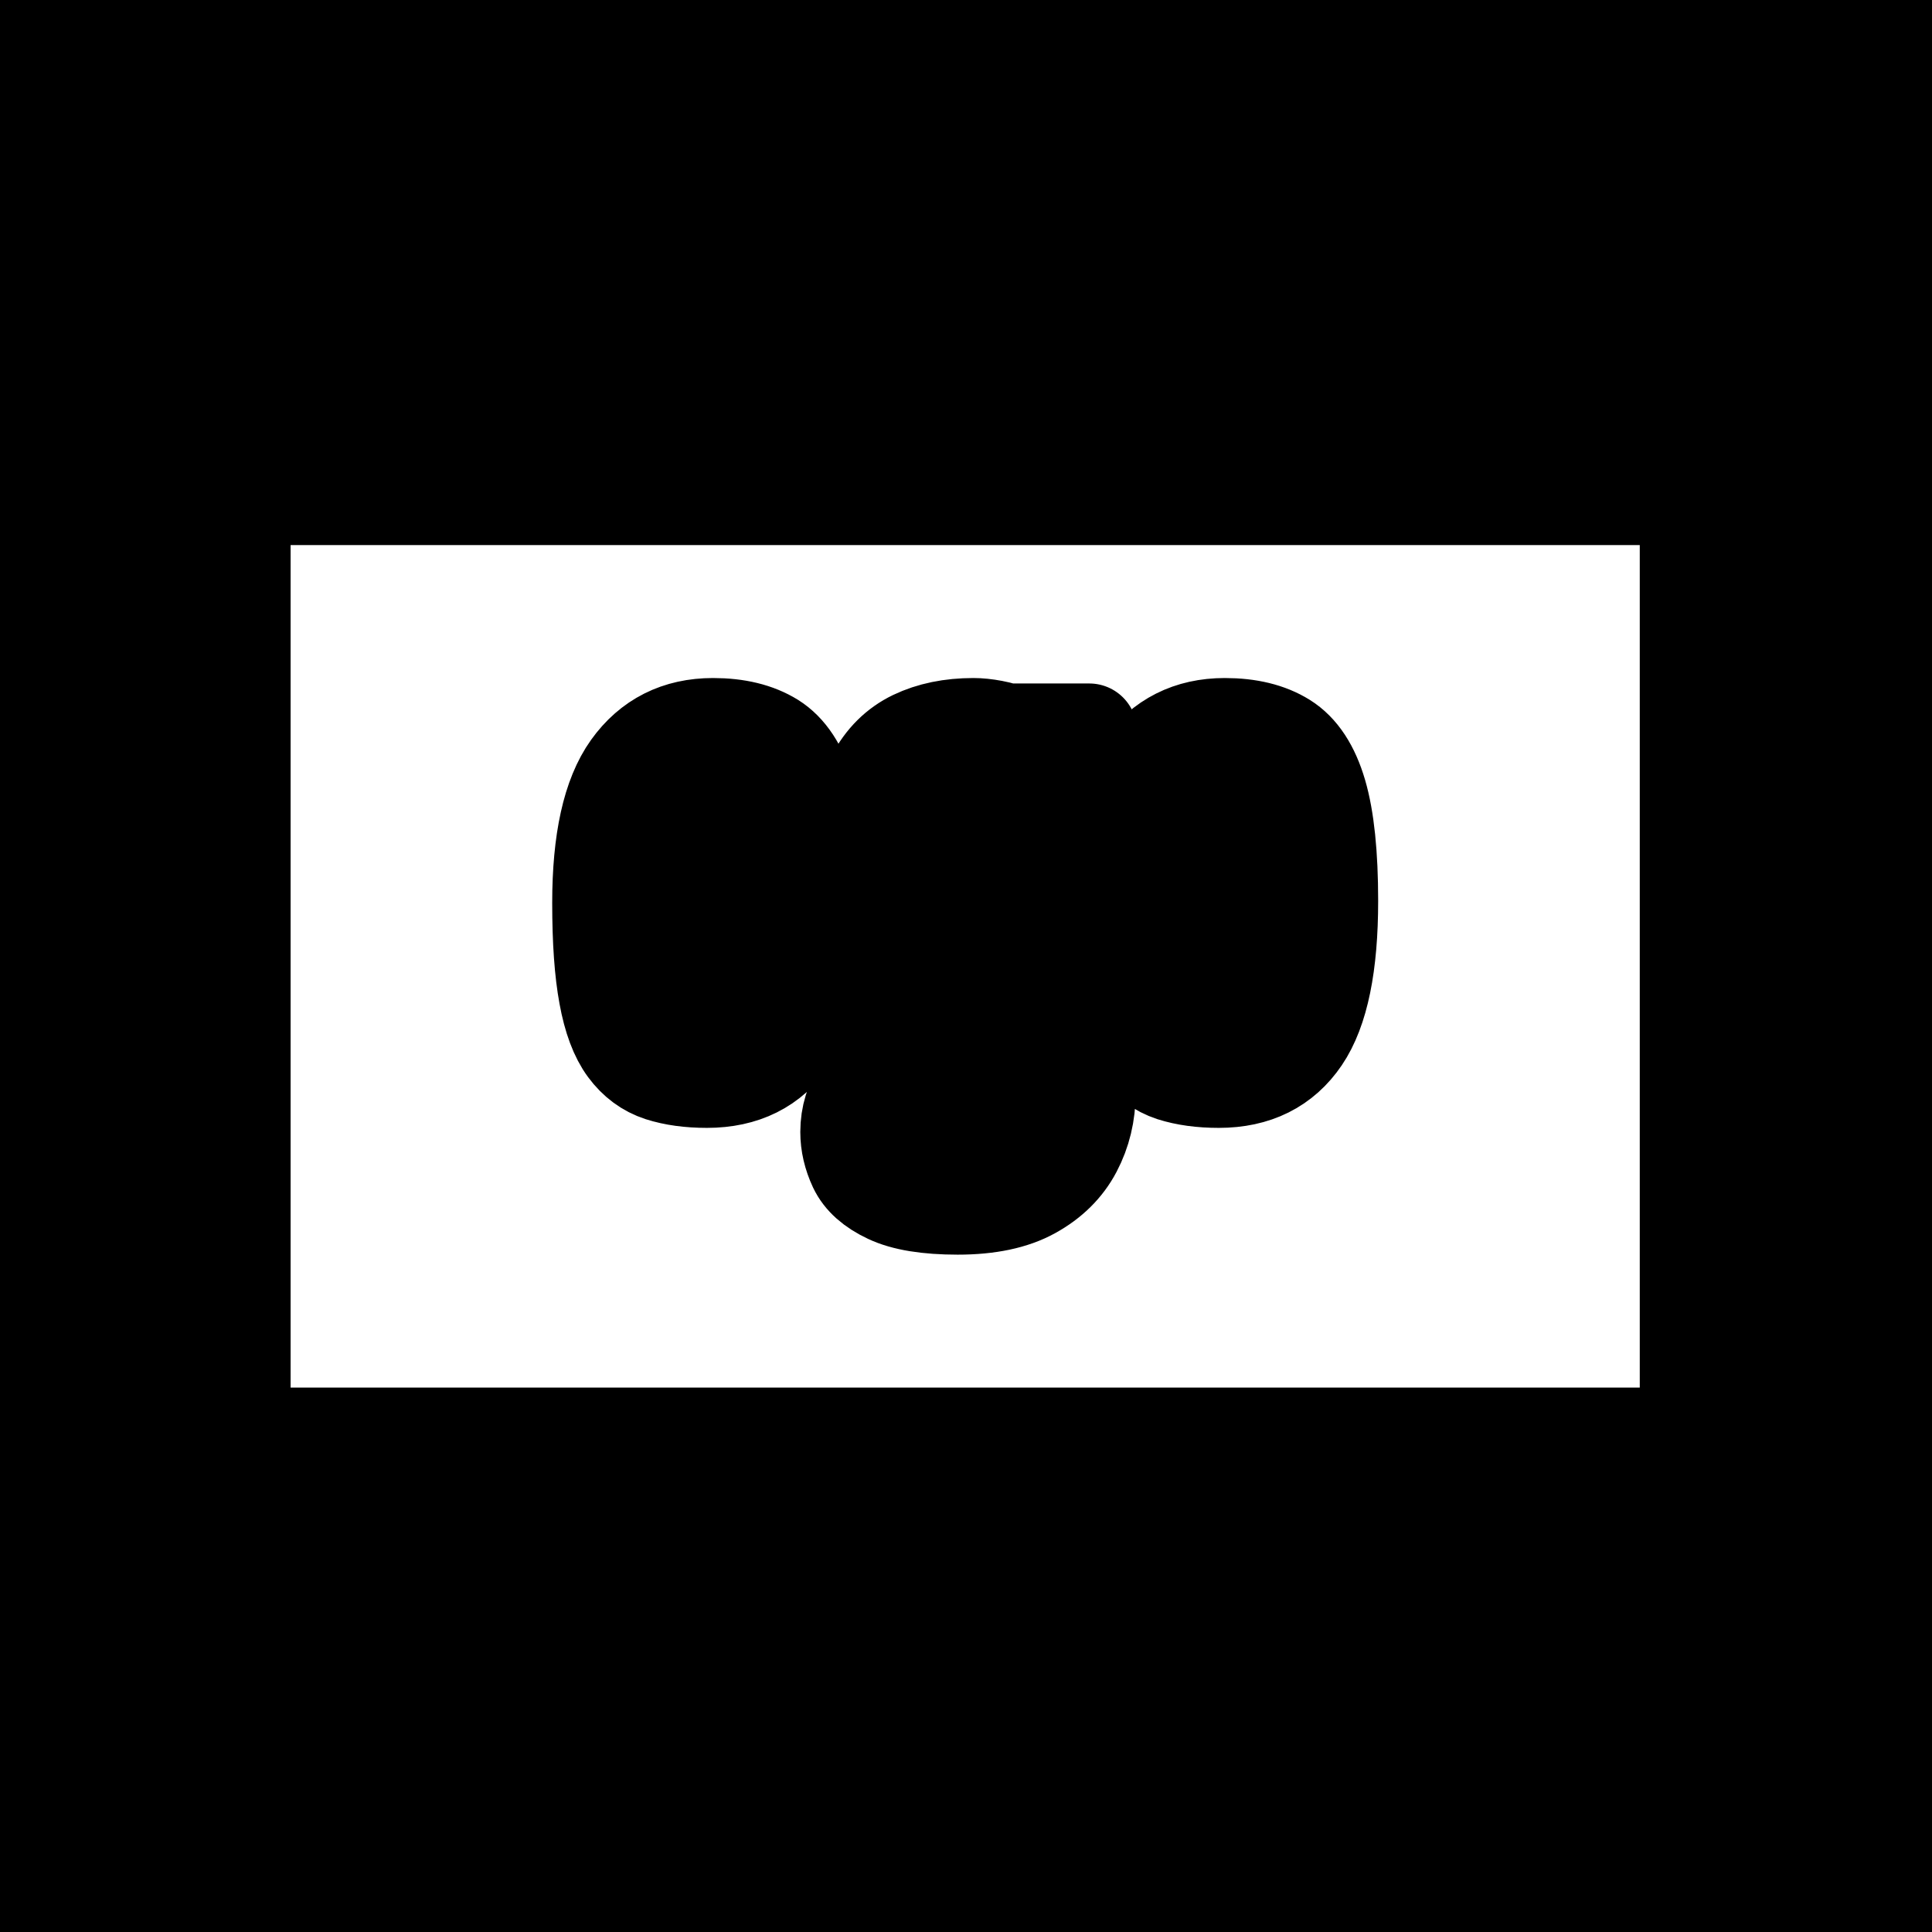 <svg xmlns="http://www.w3.org/2000/svg" version="1.1" xmlns:xlink="http://www.w3.org/1999/xlink" xmlns:svgjs="http://svgjs.dev/svgjs" width="1000" height="1000" viewBox="0 0 1000 1000"><rect width="1000" height="1000" fill="#000000"></rect><g transform="matrix(0.7,0,0,0.7,149.576,282.127)"><svg viewBox="0 0 396 247" data-background-color="#ffffff" preserveAspectRatio="xMidYMid meet" height="623" width="1000" xmlns="http://www.w3.org/2000/svg" xmlns:xlink="http://www.w3.org/1999/xlink"><g id="tight-bounds" transform="matrix(1,0,0,1,0.24,-0.1)"><svg viewBox="0 0 395.52 247.2" height="247.2" width="395.52"><g><svg></svg></g><g><svg viewBox="0 0 395.52 247.2" height="247.2" width="395.52"><g transform="matrix(1,0,0,1,73.809,37.08)"><svg viewBox="0 0 247.901 173.04" height="173.04" width="247.901"><g><svg viewBox="0 0 247.901 173.04" height="173.04" width="247.901"><g><svg viewBox="0 0 247.901 173.04" height="173.04" width="247.901"><g><svg viewBox="0 0 247.901 173.04" height="173.04" width="247.901"><g id="textblocktransform"><svg viewBox="0 0 247.901 173.04" height="173.04" width="247.901" id="textblock"><g><svg viewBox="0 0 247.901 173.04" height="173.04" width="247.901"><g transform="matrix(1,0,0,1,0,0)"><svg width="247.901" viewBox="-2.75 -29.5 61.59 43.3" height="173.04" data-palette-color="#2b2b2b"><path d="M9.1 0.5L9.1 0.5Q7.15 0.5 5.68 0.03 4.2-0.45 3.2-1.8 2.2-3.15 1.73-5.73 1.25-8.3 1.25-12.5L1.25-12.5Q1.25-19.35 3.45-22.43 5.65-25.5 9.55-25.5L9.55-25.5Q12.2-25.5 13.93-24.43 15.65-23.35 16.48-20.55 17.3-17.75 17.3-12.65L17.3-12.65Q17.3-5.6 15.23-2.55 13.15 0.5 9.1 0.5ZM9.25-3.35L9.25-3.35Q10.15-3.35 10.83-4.05 11.5-4.75 11.93-6.75 12.35-8.75 12.35-12.6L12.35-12.6Q12.35-16.45 12.05-18.4 11.75-20.35 11.1-21 10.45-21.65 9.4-21.65L9.4-21.65Q8.45-21.65 7.73-20.95 7-20.25 6.6-18.25 6.2-16.25 6.2-12.45L6.2-12.45Q6.2-9.45 6.4-7.6 6.6-5.75 6.98-4.85 7.35-3.95 7.93-3.65 8.5-3.35 9.25-3.35ZM27.5 9.8L27.5 9.8Q24.15 9.8 22.4 8.97 20.65 8.15 20.05 6.88 19.45 5.6 19.45 4.3L19.45 4.3Q19.45 2.55 20.45 1.07 21.45-0.4 23.02-1.5 24.6-2.6 26.35-3.15L26.35-3.15 27.95-1.8Q27.05-1.4 26.17-0.63 25.3 0.15 24.75 1.15 24.2 2.15 24.2 3.2L24.2 3.2Q24.2 3.95 24.5 4.5 24.8 5.05 25.62 5.35 26.45 5.65 27.95 5.65L27.95 5.65Q30.35 5.65 31.37 4.45 32.4 3.25 32.4 2.05L32.4 2.05Q32.4 1 31.97 0.4 31.55-0.2 30.32-0.53 29.1-0.85 26.75-1L26.75-1Q24.75-1.15 23.27-1.55 21.8-1.95 20.97-2.65 20.15-3.35 20.2-4.35L20.2-4.35Q20.25-5.15 20.72-6.03 21.2-6.9 22.12-7.83 23.05-8.75 24.35-9.65L24.35-9.65 27.1-8.75Q26.9-8.65 26.4-8.15 25.9-7.65 25.47-7.05 25.05-6.45 25.05-5.95L25.05-5.95Q25.05-5.3 26.6-5.08 28.15-4.85 30.45-4.5L30.45-4.5Q32.5-4.2 33.95-3.58 35.4-2.95 36.22-1.75 37.05-0.55 37.05 1.45L37.05 1.45Q37.05 3.7 36.05 5.6 35.05 7.5 32.97 8.65 30.9 9.8 27.5 9.8ZM28.1-7.7L28.1-7.7Q25.1-7.7 23.4-8.85 21.7-10 21-11.95 20.3-13.9 20.3-16.3L20.3-16.3Q20.3-19.7 21.35-21.7 22.4-23.7 24.27-24.6 26.15-25.5 28.65-25.5L28.65-25.5Q29.3-25.5 30.1-25.35 30.9-25.2 31.6-24.9L31.6-24.9 32.45-22.9Q34.15-22.2 35.17-20.58 36.2-18.95 36.2-16.25L36.2-16.25Q36.2-13.6 35.37-11.68 34.55-9.75 32.77-8.72 31-7.7 28.1-7.7ZM28.35-11.15L28.35-11.15Q29.45-11.15 30.17-11.78 30.9-12.4 31.25-13.8 31.6-15.2 31.6-17.4L31.6-17.4Q31.6-20 30.82-21.1 30.05-22.2 28.5-22.2L28.5-22.2Q27.55-22.2 26.77-21.65 26-21.1 25.57-19.85 25.15-18.6 25.15-16.45L25.15-16.45Q25.15-14.7 25.4-13.5 25.65-12.3 26.32-11.73 27-11.15 28.35-11.15ZM36.1-21.15L36.1-21.15Q35.35-21.15 34.25-21.45 33.15-21.75 32.05-22.15 30.95-22.55 30.25-22.83 29.55-23.1 29.55-23.1L29.55-23.1 29.35-25.1 37.15-25.1Q37.3-24.75 37.45-24.2 37.6-23.65 37.6-22.9L37.6-22.9Q37.6-22 37.17-21.58 36.75-21.15 36.1-21.15ZM46.65 0.5L46.65 0.5Q44.7 0.5 43.22 0.03 41.75-0.45 40.75-1.8 39.75-3.15 39.27-5.73 38.8-8.3 38.8-12.5L38.8-12.5Q38.8-19.35 41-22.43 43.2-25.5 47.09-25.5L47.09-25.5Q49.75-25.5 51.47-24.43 53.2-23.35 54.02-20.55 54.84-17.75 54.84-12.65L54.84-12.65Q54.84-5.6 52.77-2.55 50.7 0.5 46.65 0.5ZM46.8-3.35L46.8-3.35Q47.7-3.35 48.37-4.05 49.05-4.75 49.47-6.75 49.9-8.75 49.9-12.6L49.9-12.6Q49.9-16.45 49.59-18.4 49.3-20.35 48.65-21 48-21.65 46.95-21.65L46.95-21.65Q46-21.65 45.27-20.95 44.55-20.25 44.15-18.25 43.75-16.25 43.75-12.45L43.75-12.45Q43.75-9.45 43.95-7.6 44.15-5.75 44.52-4.85 44.9-3.95 45.47-3.65 46.05-3.35 46.8-3.35Z" opacity="1" transform="matrix(1,0,0,1,0,0)" fill="#ffffff" class="undefined-text-0" data-fill-palette-color="primary" id="text-0"></path></svg></g></svg></g></svg></g></svg></g></svg></g></svg></g></svg></g><g mask="url(#927c189c-11da-4b77-8e78-1768770250d1)"><g transform="matrix(2.558, 0, 0, 2.558, 75.161, 1)"><svg xmlns="http://www.w3.org/2000/svg" xmlns:xlink="http://www.w3.org/1999/xlink" version="1.1" x="0" y="0" viewBox="2.151 2.15 95.849 95.85" enable-background="new 0 0 100 100" xml:space="preserve" height="95.85" width="95.849" class="icon-none" data-fill-palette-color="accent" id="none"><g fill="#f4a424" data-fill-palette-color="accent"><path fill="#ffffff" d="M98 50.075C98 76.543 76.542 98 50.075 98 23.606 98 2.151 76.543 2.151 50.075c0-26.468 21.456-47.925 47.924-47.925C76.542 2.15 98 23.607 98 50.075zM49.797 6.185c-24.373 0-44.133 19.758-44.133 44.131 0 24.375 19.76 44.133 44.133 44.133S93.93 74.691 93.93 50.316C93.93 25.943 74.17 6.185 49.797 6.185z" data-fill-palette-color="accent"></path><path fill="#ffffff" d="M90.862 50.438c0 22.613-18.331 40.945-40.944 40.945-22.614 0-40.945-18.332-40.945-40.945 0-22.614 18.332-40.945 40.945-40.945C72.531 9.493 90.862 27.825 90.862 50.438zM21.963 34.746l-8.713 3.712 4.68 8.552-6.778 7.423 8.068 5.97-3.066 9.198 9.681 2.258 1.131 9.683 9.843-1.776 4.679 8.231 8.229-5.811 8.067 5.811 4.843-8.393 9.681 2.259 1.131-10.329 9.844-1.771-3.067-9.521 8.067-5.809-6.454-7.262 4.519-8.875-9.037-3.873 1.129-9.843-10.166-0.162-2.904-9.52-9.197 3.872-6.454-7.1-6.454 7.262-9.197-4.034-3.228 9.52-9.843-0.323L21.963 34.746z" data-fill-palette-color="accent"></path><path fill="#ffffff" d="M76.019 60.886l2.098 5.809-6.132 1.13-10.166-7.906-1.291 1.452 8.876 9.519-0.322 5.973-5.971-1.454L57.001 63.82c-0.675 0.37-1.38 0.693-2.111 0.963l4.671 12.562-3.229 4.841-4.355-3.389-1.265-13.12c-0.382 0.031-0.769 0.05-1.156 0.05s-0.77-0.019-1.15-0.047l-0.624 13.278-4.841 3.551-3.066-5.002 4.348-12.723c-0.708-0.261-1.391-0.568-2.047-0.924l-5.852 11.547-5.809 1.292-0.646-5.486 8.913-9.851c-0.566-0.549-1.092-1.14-1.57-1.769l-10.085 8.068-5.809-0.967 1.613-5.648 12.263-5.002h0.001c-0.312-0.77-0.563-1.569-0.748-2.394l-12.646 3.2-4.518-3.388 3.549-4.035h13.253c0.032-0.624 0.105-1.24 0.209-1.843l-0.068-0.092-13.071-2.905-2.42-4.357 5.325-2.582 11.664 5.611c0.264-0.522 0.555-1.027 0.875-1.514L26.158 34.1l-0.484-5.647h5.809l7.906 9.521c0 0 0.21 0.074 0.498 0.165 0.478-0.383 0.978-0.738 1.5-1.063-0.114-0.391-0.222-0.717-0.222-0.717L34.71 26.354l1.453-5.809 5.325 2.098 4.246 12.578c0.531-0.134 1.073-0.24 1.625-0.317l-1.354-13.067 3.712-4.034 3.712 3.872L52.007 34.94c0.646 0.103 1.274 0.246 1.891 0.426l3.565-12.401 5.486-2.743 1.937 5.971-6.779 10.488 1.776 1.614 8.23-9.682h5.81L73.438 34.1l-10.489 7.261 0.161 1.292c0 0-0.006 0.022-0.016 0.058 0.146 0.264 0.288 0.532 0.423 0.805 1.75-0.791 11.856-5.704 11.856-5.704l5.325 2.582c0 0-1.936 4.68-2.42 4.68-0.426 0-10.897 1.985-13.471 2.474 0.126 0.717 0.203 1.451 0.227 2.198l13.403-0.154 3.712 4.197-4.681 3.387-12.85-3.331c-0.186 0.776-0.428 1.532-0.727 2.256L76.019 60.886zM49.879 38.618c-1.157 0-2.098 0.94-2.098 2.098 0 1.159 0.94 2.099 2.098 2.099s2.098-0.939 2.098-2.099C51.977 39.558 51.036 38.618 49.879 38.618zM56.494 41.361c-1.158 0-2.097 0.94-2.097 2.098 0 1.159 0.938 2.099 2.097 2.099 1.159 0 2.099-0.94 2.099-2.099C58.593 42.301 57.653 41.361 56.494 41.361zM59.399 48.138c-1.158 0-2.097 0.941-2.097 2.098 0 1.158 0.938 2.097 2.097 2.097 1.159 0 2.099-0.938 2.099-2.097C61.498 49.079 60.559 48.138 59.399 48.138zM56.655 54.916c-1.157 0-2.098 0.939-2.098 2.097 0 1.16 0.94 2.097 2.098 2.097 1.159 0 2.099-0.938 2.099-2.097C58.754 55.855 57.814 54.916 56.655 54.916zM49.879 57.98c-1.157 0-2.098 0.941-2.098 2.1 0 1.157 0.94 2.097 2.098 2.097s2.098-0.939 2.098-2.097C51.977 58.922 51.036 57.98 49.879 57.98zM43.263 54.916c-1.159 0-2.097 0.939-2.097 2.097 0 1.16 0.938 2.097 2.097 2.097 1.159 0 2.098-0.937 2.098-2.097C45.361 55.855 44.422 54.916 43.263 54.916zM40.197 48.138c-1.159 0-2.097 0.941-2.097 2.098 0 1.158 0.938 2.097 2.097 2.097 1.159 0 2.098-0.938 2.098-2.097C42.295 49.079 41.356 48.138 40.197 48.138zM42.779 41.361c-1.159 0-2.097 0.94-2.097 2.098 0 1.159 0.938 2.099 2.097 2.099s2.097-0.94 2.097-2.099C44.876 42.301 43.938 41.361 42.779 41.361zM49.717 47.494c-1.516 0-2.742 1.227-2.742 2.743 0 1.515 1.227 2.741 2.742 2.741s2.742-1.227 2.742-2.741C52.459 48.721 51.232 47.494 49.717 47.494z" data-fill-palette-color="accent"></path></g></svg></g></g><mask id="927c189c-11da-4b77-8e78-1768770250d1"><rect width="640" height="400" fill="white"></rect><g transform="matrix(1,0,0,1,73.809,37.08)"><svg viewBox="0 0 247.901 173.04" height="173.04" width="247.901"><g><svg viewBox="0 0 247.901 173.04" height="173.04" width="247.901"><g><svg viewBox="0 0 247.901 173.04" height="173.04" width="247.901"><g><svg viewBox="0 0 247.901 173.04" height="173.04" width="247.901"><g id="SvgjsG1067"><svg viewBox="0 0 247.901 173.04" height="173.04" width="247.901" id="SvgjsSvg1066"><g><svg viewBox="0 0 247.901 173.04" height="173.04" width="247.901"><g transform="matrix(1,0,0,1,0,0)"><svg width="247.901" viewBox="-2.75 -29.5 61.59 43.3" height="173.04" data-palette-color="#2b2b2b"><path d="M9.1 0.5L9.1 0.5Q7.15 0.5 5.68 0.03 4.2-0.45 3.2-1.8 2.2-3.15 1.73-5.73 1.25-8.3 1.25-12.5L1.25-12.5Q1.25-19.35 3.45-22.43 5.65-25.5 9.55-25.5L9.55-25.5Q12.2-25.5 13.93-24.43 15.65-23.35 16.48-20.55 17.3-17.75 17.3-12.65L17.3-12.65Q17.3-5.6 15.23-2.55 13.15 0.5 9.1 0.5ZM9.25-3.35L9.25-3.35Q10.15-3.35 10.83-4.05 11.5-4.75 11.93-6.75 12.35-8.75 12.35-12.6L12.35-12.6Q12.35-16.45 12.05-18.4 11.75-20.35 11.1-21 10.45-21.65 9.4-21.65L9.4-21.65Q8.45-21.65 7.73-20.95 7-20.25 6.6-18.25 6.2-16.25 6.2-12.45L6.2-12.45Q6.2-9.45 6.4-7.6 6.6-5.75 6.98-4.85 7.35-3.95 7.93-3.65 8.5-3.35 9.25-3.35ZM27.5 9.8L27.5 9.8Q24.15 9.8 22.4 8.97 20.65 8.15 20.05 6.88 19.45 5.6 19.45 4.3L19.45 4.3Q19.45 2.55 20.45 1.07 21.45-0.4 23.02-1.5 24.6-2.6 26.35-3.15L26.35-3.15 27.95-1.8Q27.05-1.4 26.17-0.63 25.3 0.15 24.75 1.15 24.2 2.15 24.2 3.2L24.2 3.2Q24.2 3.95 24.5 4.5 24.8 5.05 25.62 5.35 26.45 5.65 27.95 5.65L27.95 5.65Q30.35 5.65 31.37 4.45 32.4 3.25 32.4 2.05L32.4 2.05Q32.4 1 31.97 0.4 31.55-0.2 30.32-0.53 29.1-0.85 26.75-1L26.75-1Q24.75-1.15 23.27-1.55 21.8-1.95 20.97-2.65 20.15-3.35 20.2-4.35L20.2-4.35Q20.25-5.15 20.72-6.03 21.2-6.9 22.12-7.83 23.05-8.75 24.35-9.65L24.35-9.65 27.1-8.75Q26.9-8.65 26.4-8.15 25.9-7.65 25.47-7.05 25.05-6.45 25.05-5.95L25.05-5.95Q25.05-5.3 26.6-5.08 28.15-4.85 30.45-4.5L30.45-4.5Q32.5-4.2 33.95-3.58 35.4-2.95 36.22-1.75 37.05-0.55 37.05 1.45L37.05 1.45Q37.05 3.7 36.05 5.6 35.05 7.5 32.97 8.65 30.9 9.8 27.5 9.8ZM28.1-7.7L28.1-7.7Q25.1-7.7 23.4-8.85 21.7-10 21-11.95 20.3-13.9 20.3-16.3L20.3-16.3Q20.3-19.7 21.35-21.7 22.4-23.7 24.27-24.6 26.15-25.5 28.65-25.5L28.65-25.5Q29.3-25.5 30.1-25.35 30.9-25.2 31.6-24.9L31.6-24.9 32.45-22.9Q34.15-22.2 35.17-20.58 36.2-18.95 36.2-16.25L36.2-16.25Q36.2-13.6 35.37-11.68 34.55-9.75 32.77-8.72 31-7.7 28.1-7.7ZM28.35-11.15L28.35-11.15Q29.45-11.15 30.17-11.78 30.9-12.4 31.25-13.8 31.6-15.2 31.6-17.4L31.6-17.4Q31.6-20 30.82-21.1 30.05-22.2 28.5-22.2L28.5-22.2Q27.55-22.2 26.77-21.65 26-21.1 25.57-19.85 25.15-18.6 25.15-16.45L25.15-16.45Q25.15-14.7 25.4-13.5 25.65-12.3 26.32-11.73 27-11.15 28.35-11.15ZM36.1-21.15L36.1-21.15Q35.35-21.15 34.25-21.45 33.15-21.75 32.05-22.15 30.95-22.55 30.25-22.83 29.55-23.1 29.55-23.1L29.55-23.1 29.35-25.1 37.15-25.1Q37.3-24.75 37.45-24.2 37.6-23.65 37.6-22.9L37.6-22.9Q37.6-22 37.17-21.58 36.75-21.15 36.1-21.15ZM46.65 0.5L46.65 0.5Q44.7 0.5 43.22 0.03 41.75-0.45 40.75-1.8 39.75-3.15 39.27-5.73 38.8-8.3 38.8-12.5L38.8-12.5Q38.8-19.35 41-22.43 43.2-25.5 47.09-25.5L47.09-25.5Q49.75-25.5 51.47-24.43 53.2-23.35 54.02-20.55 54.84-17.75 54.84-12.65L54.84-12.65Q54.84-5.6 52.77-2.55 50.7 0.5 46.65 0.5ZM46.8-3.35L46.8-3.35Q47.7-3.35 48.37-4.05 49.05-4.75 49.47-6.75 49.9-8.75 49.9-12.6L49.9-12.6Q49.9-16.45 49.59-18.4 49.3-20.35 48.65-21 48-21.65 46.95-21.65L46.95-21.65Q46-21.65 45.27-20.95 44.55-20.25 44.15-18.25 43.75-16.25 43.75-12.45L43.75-12.45Q43.75-9.45 43.95-7.6 44.15-5.75 44.52-4.85 44.9-3.95 45.47-3.65 46.05-3.35 46.8-3.35Z" opacity="1" transform="matrix(1,0,0,1,0,0)" fill="#ffffff" class="undefined-text-0" data-fill-palette-color="primary" id="SvgjsPath1065" stroke-width="7" stroke="black" stroke-linejoin="round"></path></svg></g></svg></g></svg></g></svg></g></svg></g></svg></g></svg></g></mask></svg></g><defs></defs></svg><rect width="395.52" height="247.2" fill="none" stroke="none" visibility="hidden"></rect></g></svg></g></svg>